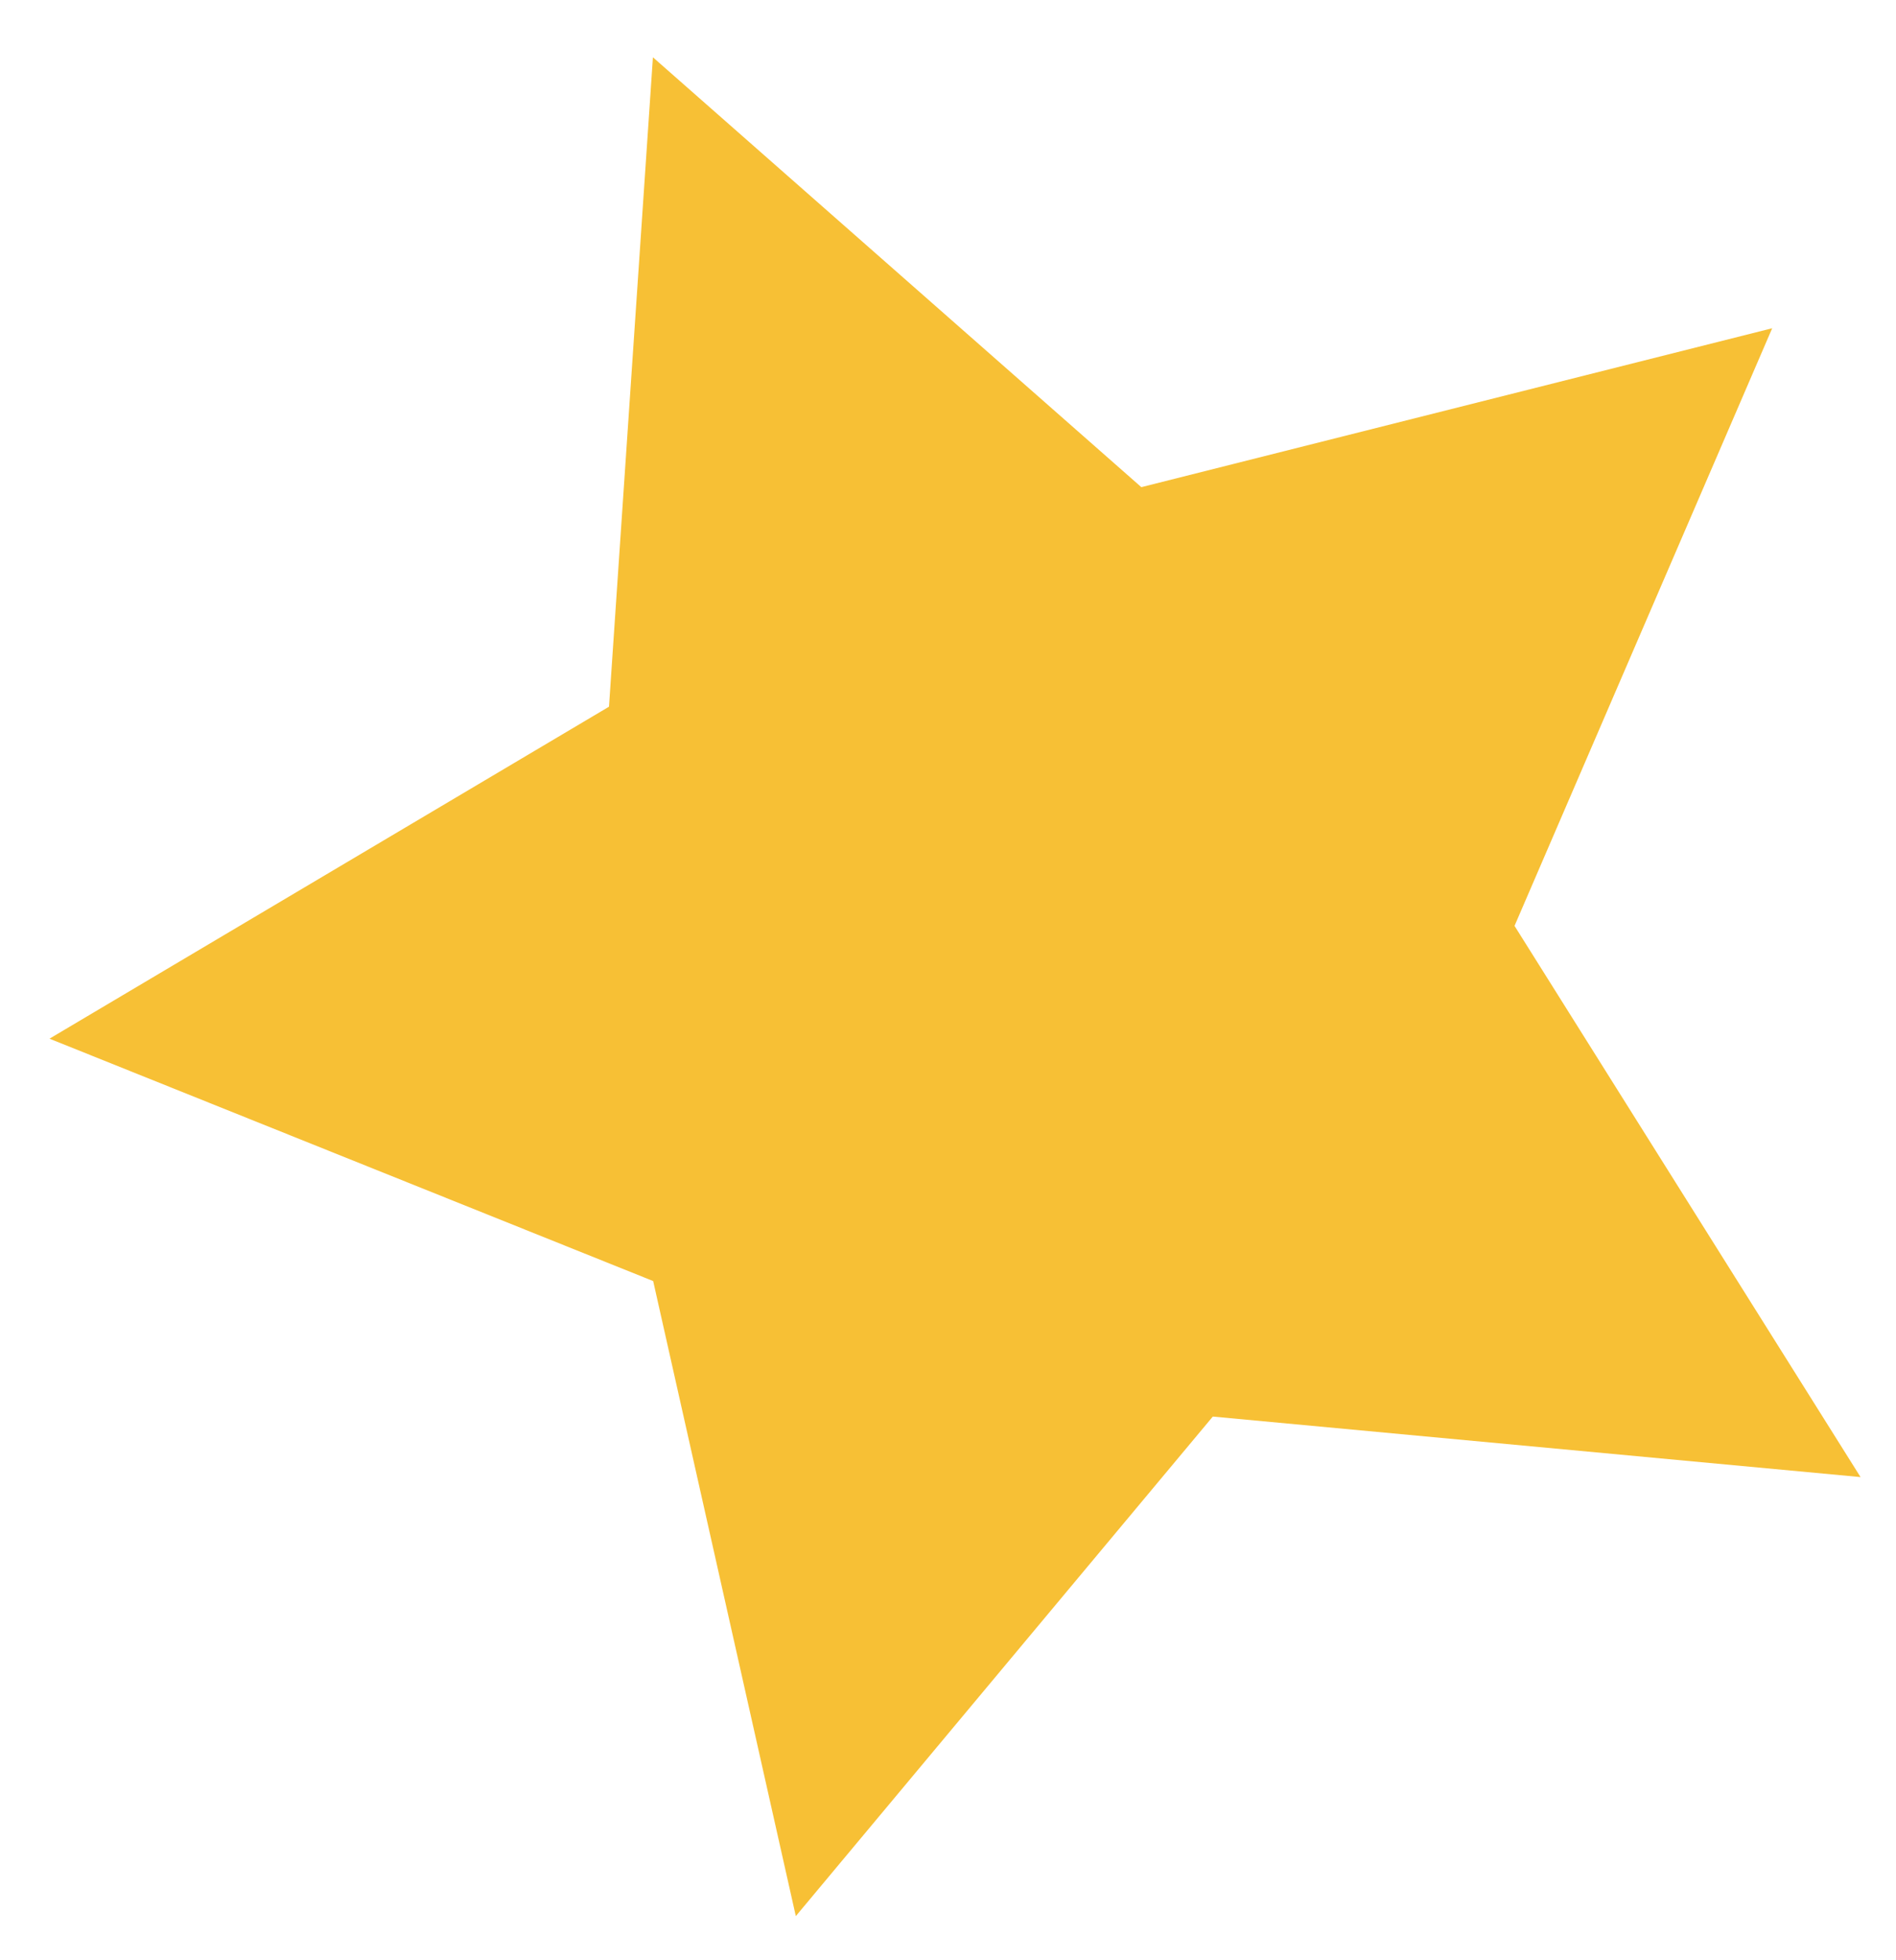 <svg width="30" height="31" viewBox="0 0 30 31" fill="none" xmlns="http://www.w3.org/2000/svg">
<path d="M10.331 0.906L18.059 7.704L28.041 5.191L23.964 14.642L29.439 23.359L19.19 22.402L12.592 30.302L10.335 20.259L0.783 16.426L9.636 11.176L10.331 0.906Z" fill="#F7C035"/>
</svg>
